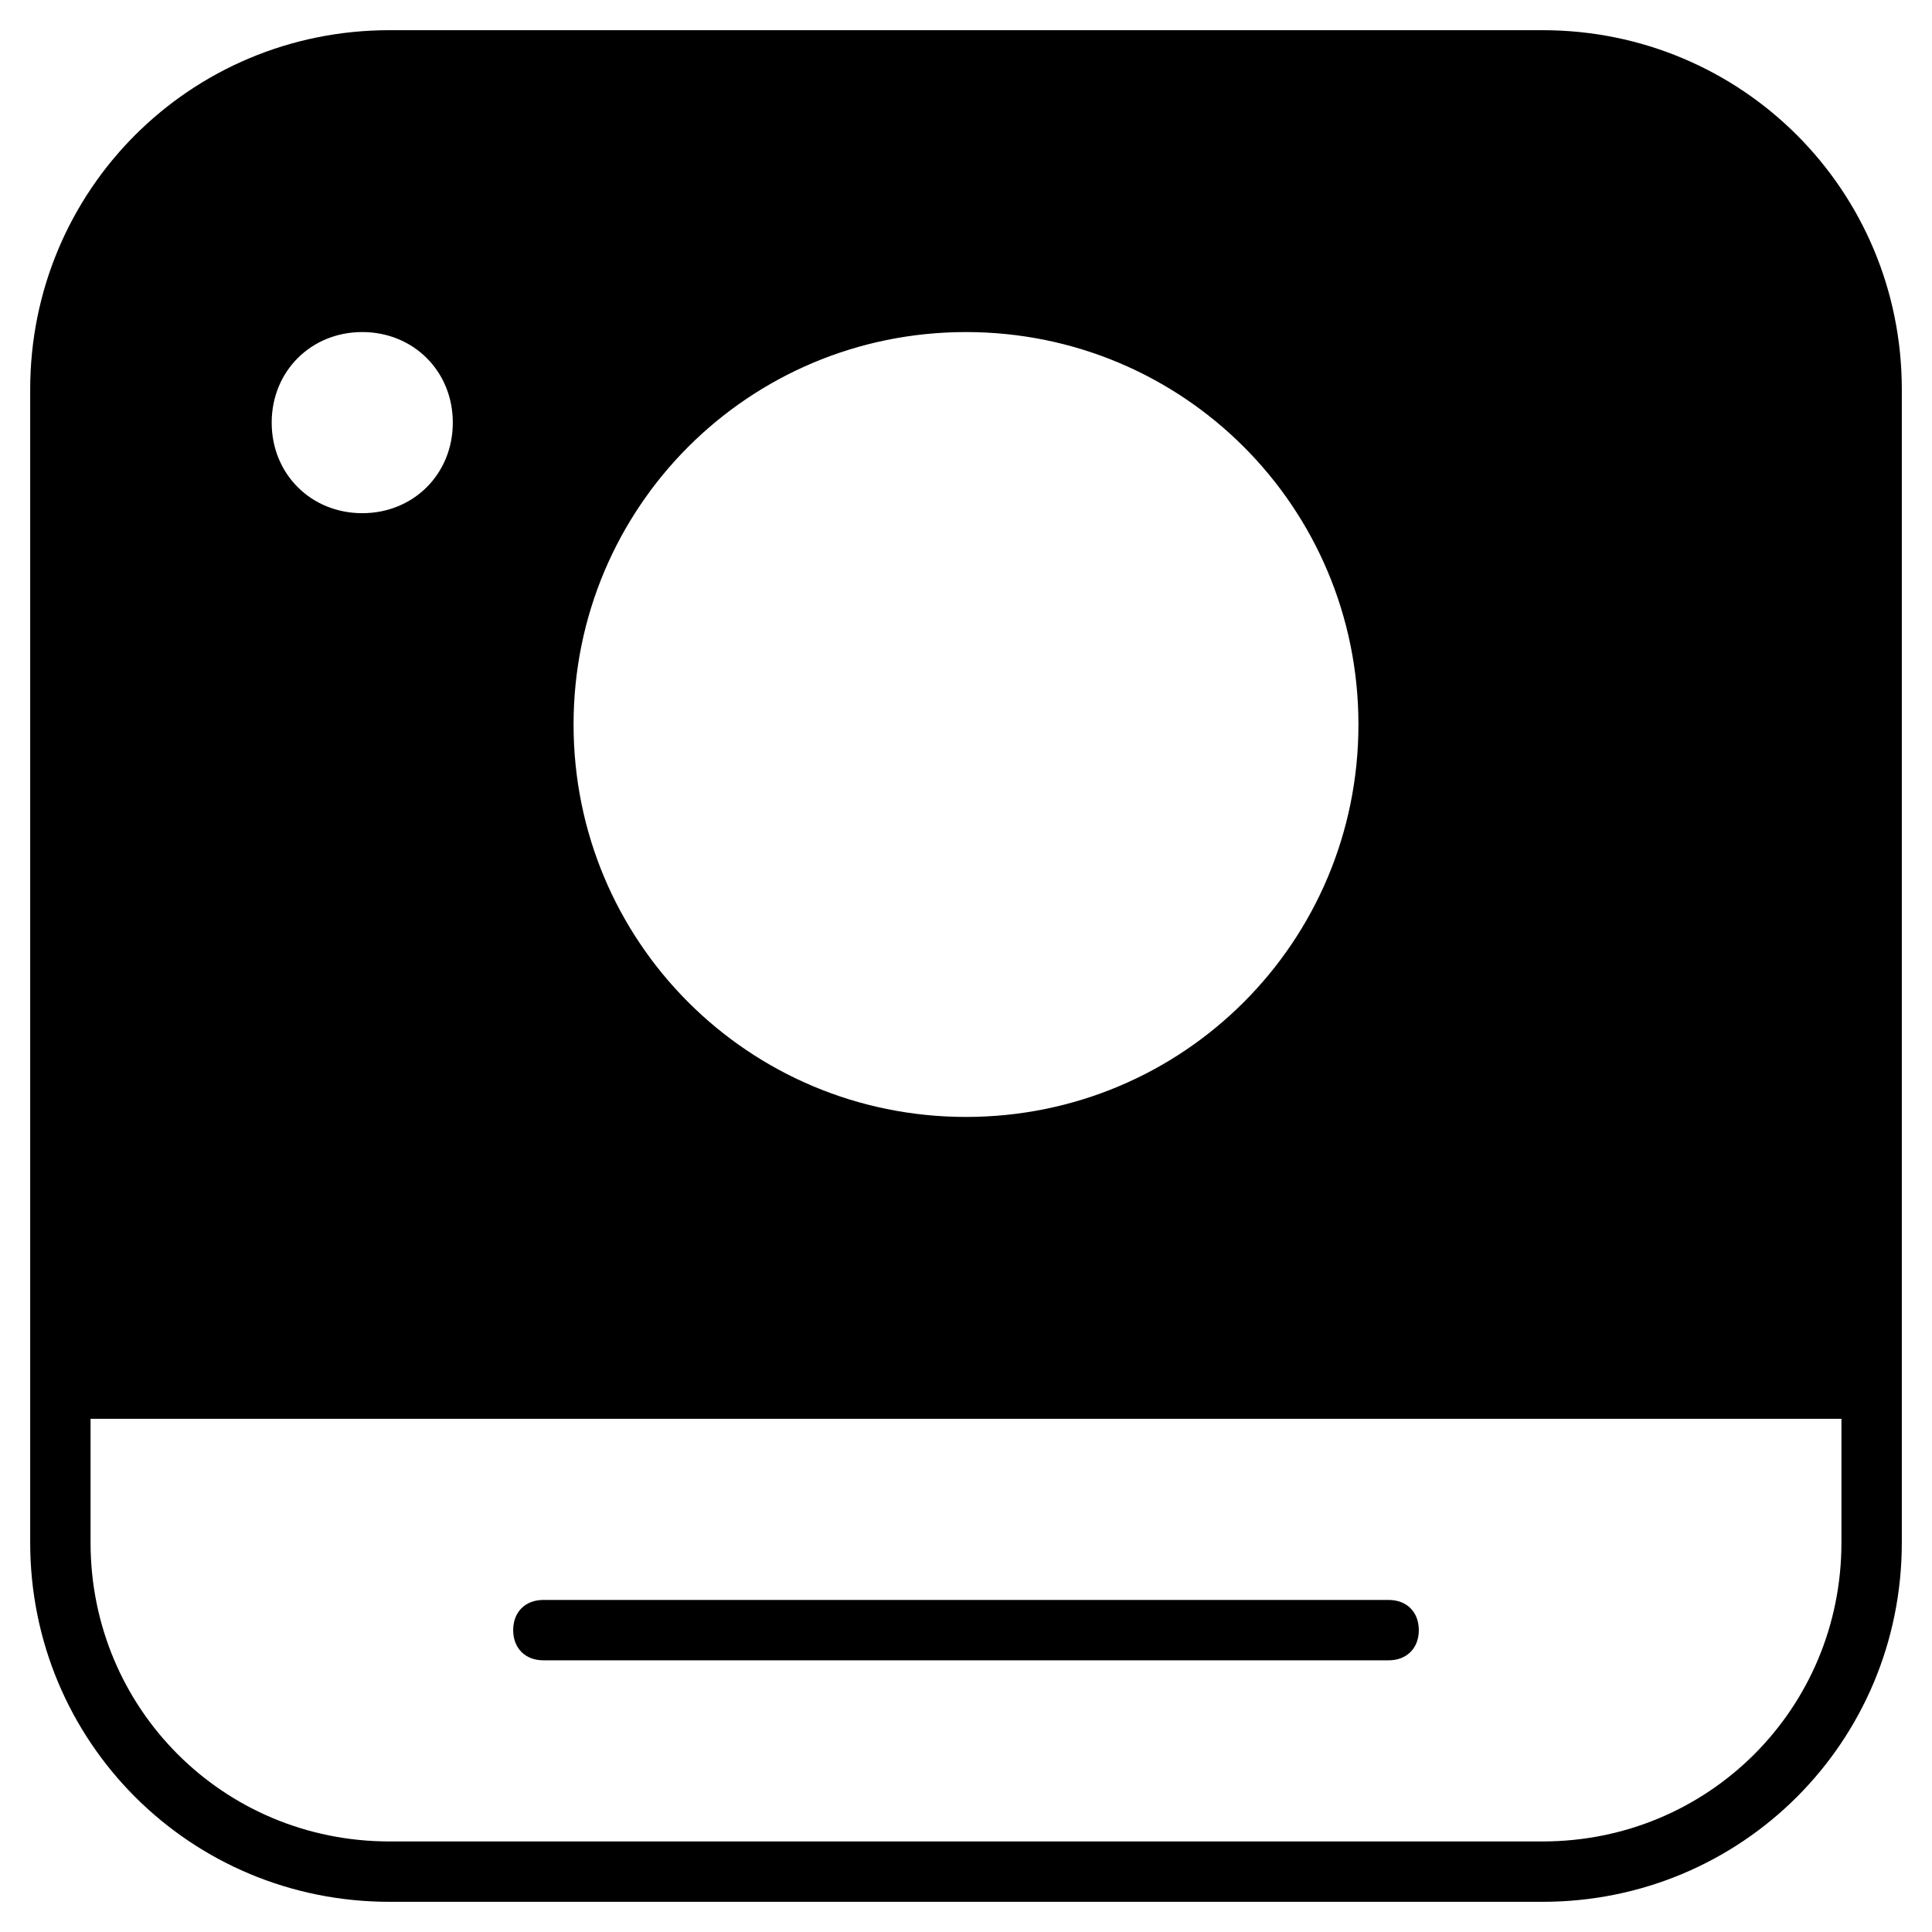 <?xml version="1.0" encoding="utf-8"?>
<!-- Generator: Adobe Illustrator 19.1.0, SVG Export Plug-In . SVG Version: 6.00 Build 0)  -->
<!DOCTYPE svg PUBLIC "-//W3C//DTD SVG 1.1//EN" "http://www.w3.org/Graphics/SVG/1.1/DTD/svg11.dtd">
<svg version="1.1" id="Layer_1" xmlns="http://www.w3.org/2000/svg" xmlns:xlink="http://www.w3.org/1999/xlink" x="0px" y="0px"
	 width="64px" height="64px" viewBox="0 0 64 64" enable-background="new 0 0 64 64" xml:space="preserve">
<path d="M46,55H18c-0.6,0-1-0.4-1-1s0.4-1,1-1h28c0.6,0,1,0.4,1,1S46.6,55,46,55z"/>
<path d="M51.1,1H12.9C6.3,1,1,6.3,1,12.9v38.2C1,57.7,6.3,63,12.9,63h38.2C57.7,63,63,57.7,63,51.1V12.9C63,6.3,57.7,1,51.1,1z
	 M32,11c7.2,0,13,5.8,13,13s-5.8,13-13,13s-13-5.8-13-13S24.8,11,32,11z M12,11c1.7,0,3,1.3,3,3s-1.3,3-3,3s-3-1.3-3-3
	S10.3,11,12,11z M61,51.1c0,5.5-4.4,9.9-9.9,9.9H12.9C7.4,61,3,56.6,3,51.1V47h58V51.1z"/>
</svg>
